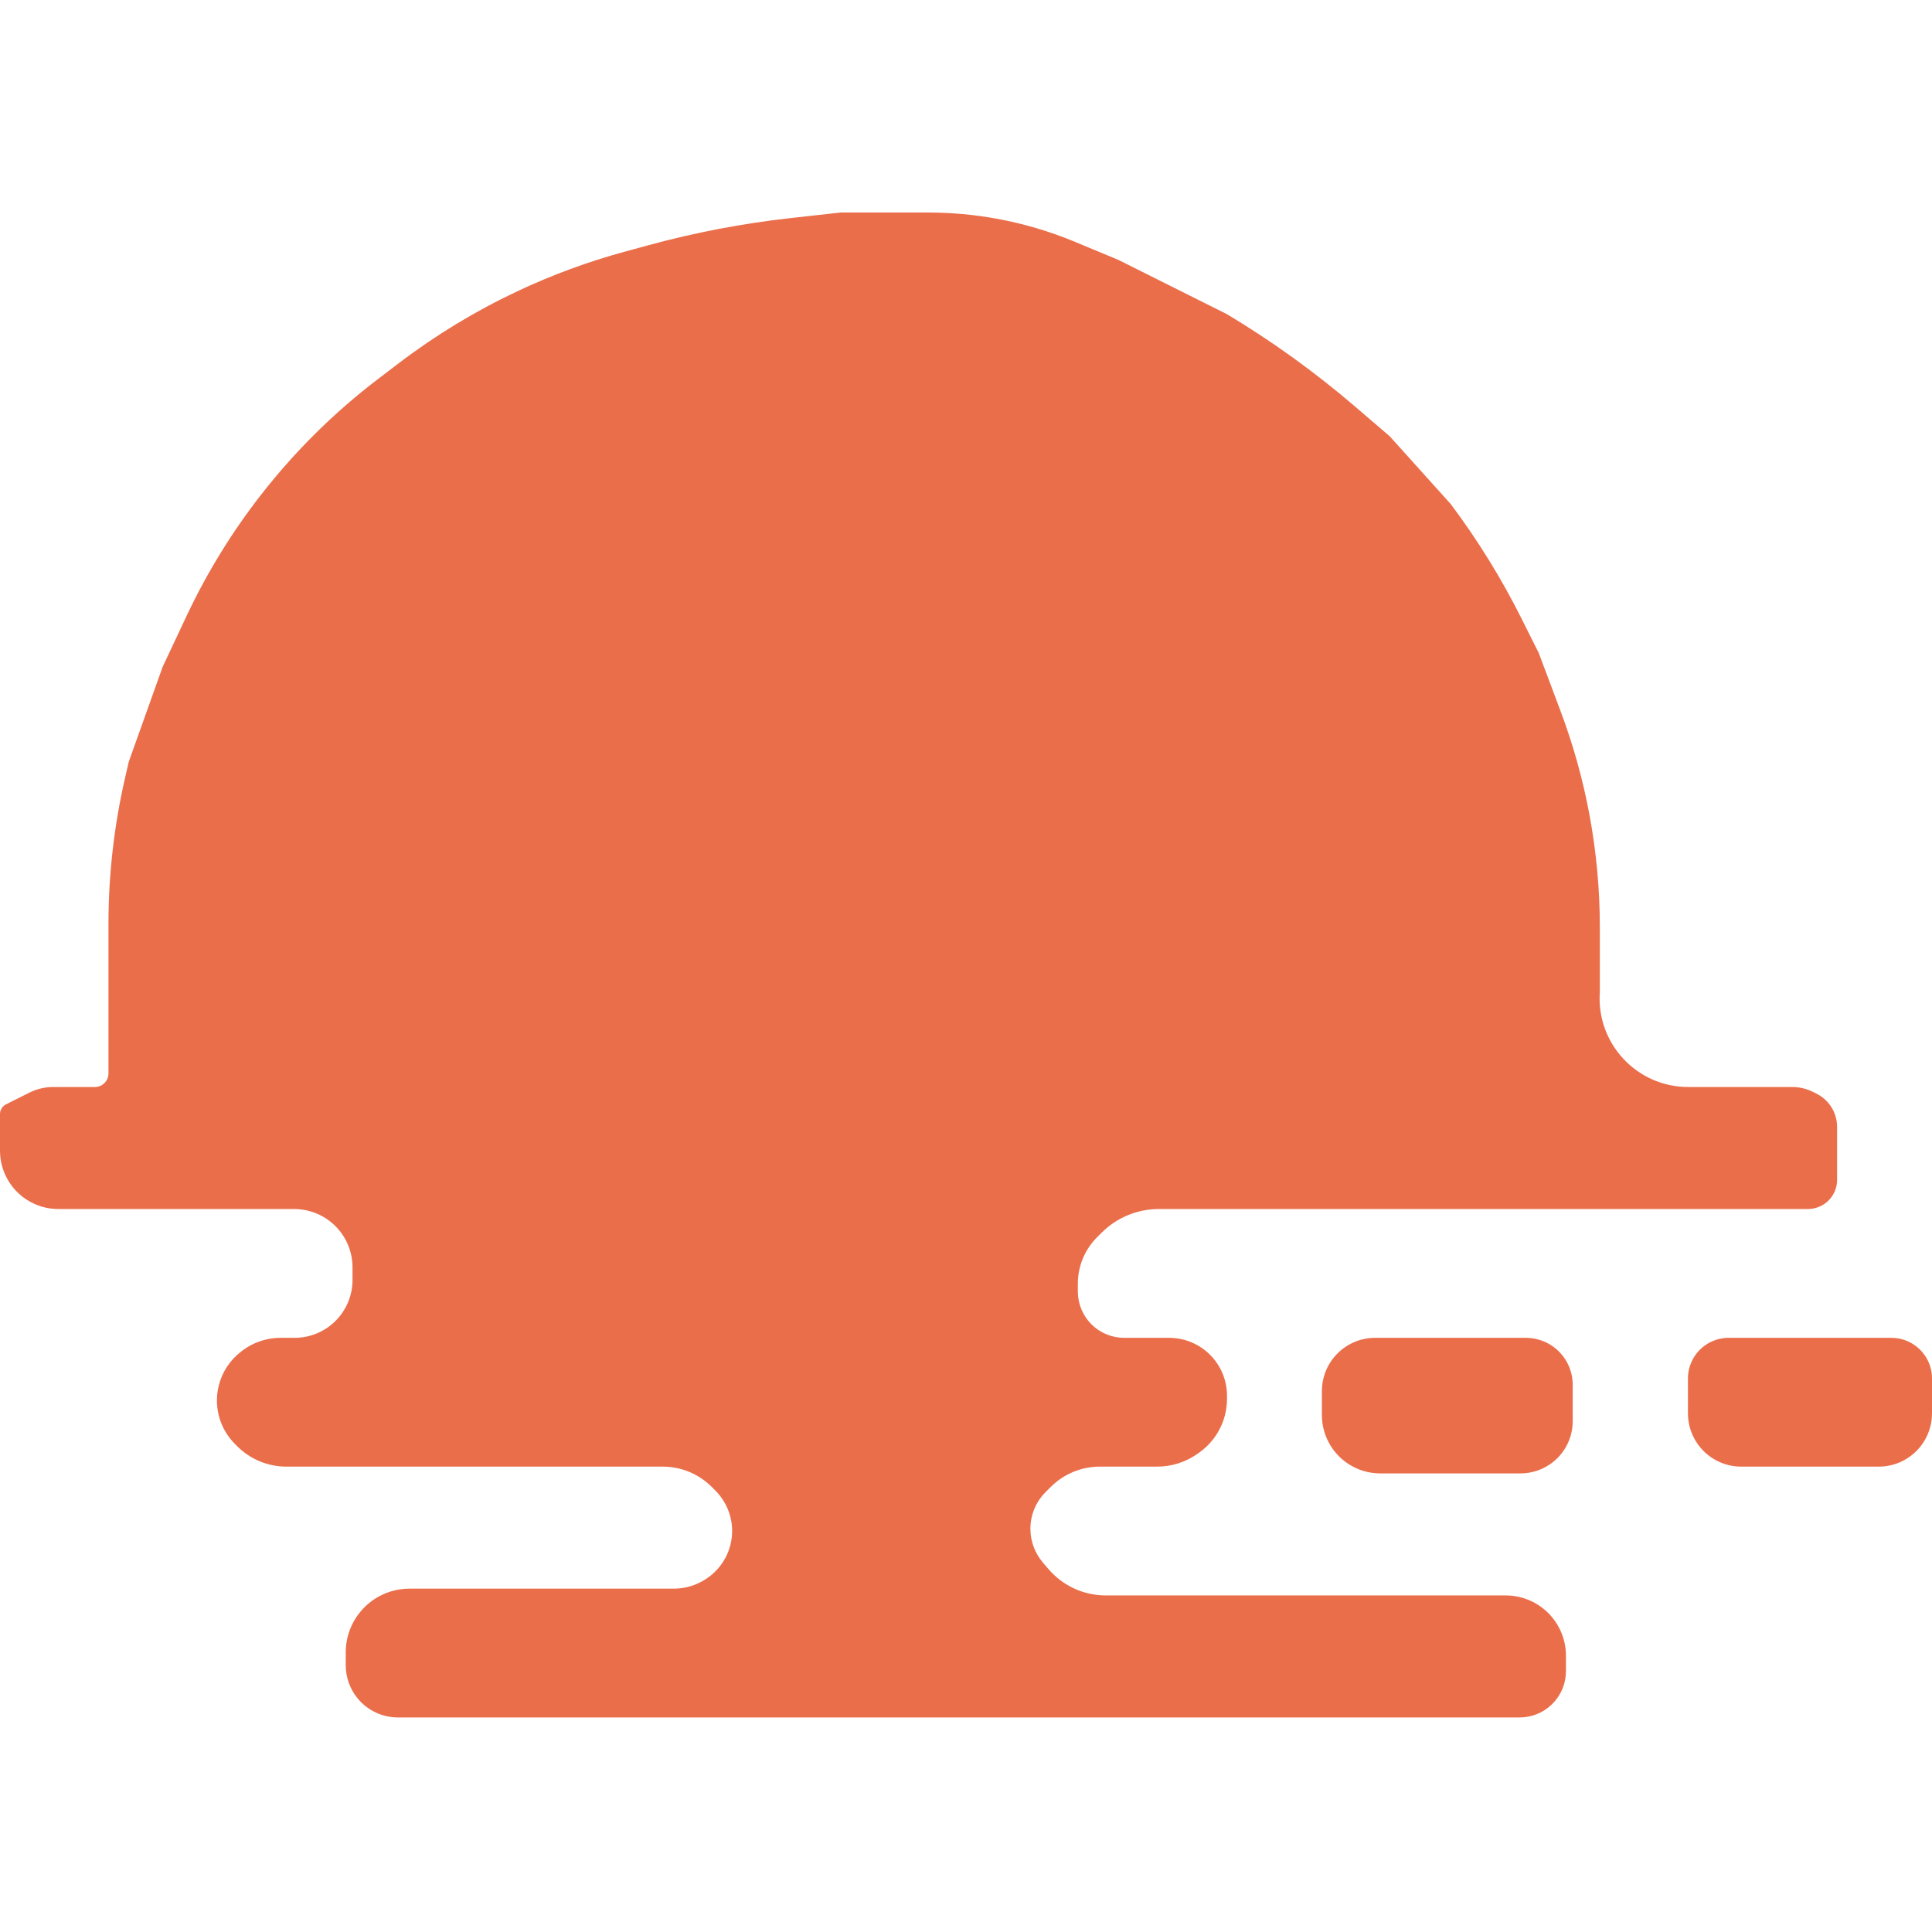 <svg xmlns="http://www.w3.org/2000/svg" width="100" height="100" fill="none" viewBox="0 0 100 100"><path fill="#EB6E4B" d="M5.614 47.842V55.561C5.614 55.949 5.3 56.263 4.912 56.263H2.756C2.328 56.263 1.906 56.363 1.523 56.554L0.314 57.159C0.121 57.255 0 57.452 0 57.667V59.559C0 60.569 0.505 61.512 1.345 62.072C1.841 62.403 2.423 62.579 3.019 62.579H15.226C15.822 62.579 16.405 62.755 16.901 63.086C17.741 63.646 18.246 64.589 18.246 65.598V66.251C18.246 67.045 17.93 67.807 17.368 68.368C16.807 68.93 16.045 69.246 15.251 69.246H14.528C13.756 69.246 13.008 69.516 12.415 70.01L12.372 70.046C11.647 70.651 11.228 71.546 11.228 72.49C11.228 73.333 11.563 74.142 12.16 74.739L12.281 74.86C12.955 75.534 13.869 75.912 14.822 75.912H34.301C35.254 75.912 36.168 76.291 36.842 76.965L37.029 77.152C37.583 77.706 37.895 78.458 37.895 79.242C37.895 80.231 37.401 81.154 36.578 81.702L36.55 81.721C36.054 82.052 35.471 82.228 34.875 82.228H21.195C20.215 82.228 19.287 82.663 18.66 83.415C18.165 84.008 17.895 84.756 17.895 85.528V86.192C17.895 86.806 18.104 87.401 18.487 87.88C19 88.522 19.776 88.895 20.597 88.895H78.657C79.292 88.895 79.902 88.642 80.351 88.193C80.8 87.744 81.053 87.134 81.053 86.499V85.698C81.053 84.828 80.689 83.998 80.05 83.407C79.474 82.875 78.718 82.579 77.933 82.579H57.231C56.093 82.579 55.012 82.082 54.272 81.218L53.98 80.877C53.563 80.39 53.333 79.77 53.333 79.13C53.333 78.418 53.616 77.735 54.12 77.231L54.386 76.965C55.06 76.291 55.974 75.912 56.927 75.912H59.894C60.648 75.912 61.382 75.677 61.995 75.239L62.085 75.175C62.978 74.537 63.509 73.506 63.509 72.408V72.24C63.509 71.446 63.193 70.684 62.632 70.123C62.07 69.561 61.308 69.246 60.514 69.246H58.185C57.55 69.246 56.941 68.993 56.491 68.544C56.042 68.094 55.789 67.485 55.789 66.85V66.439C55.789 65.54 56.147 64.678 56.782 64.043L57.017 63.807C57.804 63.021 58.87 62.579 59.982 62.579H93.578C94.083 62.579 94.554 62.327 94.834 61.907C94.999 61.659 95.088 61.367 95.088 61.069V58.33C95.088 58.123 95.054 57.917 94.989 57.721C94.828 57.237 94.48 56.837 94.024 56.608L93.843 56.518C93.508 56.35 93.138 56.263 92.764 56.263H87.381C84.72 56.263 82.617 54.005 82.807 51.351V47.986C82.807 46.023 82.625 44.064 82.263 42.134C81.925 40.329 81.43 38.556 80.785 36.836L79.649 33.807L78.762 32.033C77.718 29.945 76.488 27.955 75.088 26.088L71.93 22.579L70.124 21.031C68.057 19.259 65.844 17.664 63.509 16.263L57.895 13.456L55.657 12.524C54.346 11.977 52.979 11.574 51.582 11.319C50.413 11.107 49.227 11 48.038 11H43.509L40.951 11.284C38.449 11.562 35.973 12.034 33.545 12.697L32.341 13.025C30.433 13.545 28.574 14.23 26.785 15.072C24.607 16.097 22.543 17.349 20.629 18.808L19.573 19.612C17.294 21.349 15.25 23.373 13.491 25.635C11.987 27.568 10.702 29.662 9.659 31.878L8.421 34.509L6.667 39.421L6.482 40.222C5.905 42.721 5.614 45.277 5.614 47.842Z"/><path fill="#EB6E4B" d="M78.977 69.246H71.177C70.749 69.246 70.327 69.345 69.944 69.537C69.011 70.003 68.421 70.958 68.421 72.001V73.244C68.421 74.253 68.926 75.196 69.766 75.756C70.262 76.087 70.844 76.263 71.441 76.263H78.701C79.315 76.263 79.91 76.054 80.389 75.671C81.03 75.158 81.403 74.382 81.403 73.561V71.672C81.403 70.82 80.956 70.03 80.225 69.591C79.848 69.365 79.417 69.246 78.977 69.246Z"/><path fill="#EB6E4B" d="M97.895 69.246H89.474C89.018 69.246 88.575 69.393 88.21 69.667C87.68 70.064 87.368 70.688 87.368 71.351V73.156C87.368 74.2 87.958 75.154 88.892 75.621C89.275 75.813 89.696 75.912 90.124 75.912H97.244C97.672 75.912 98.094 75.813 98.477 75.621C99.41 75.154 100 74.2 100 73.156V71.351C100 70.688 99.688 70.064 99.158 69.667C98.793 69.393 98.35 69.246 97.895 69.246Z"/></svg>